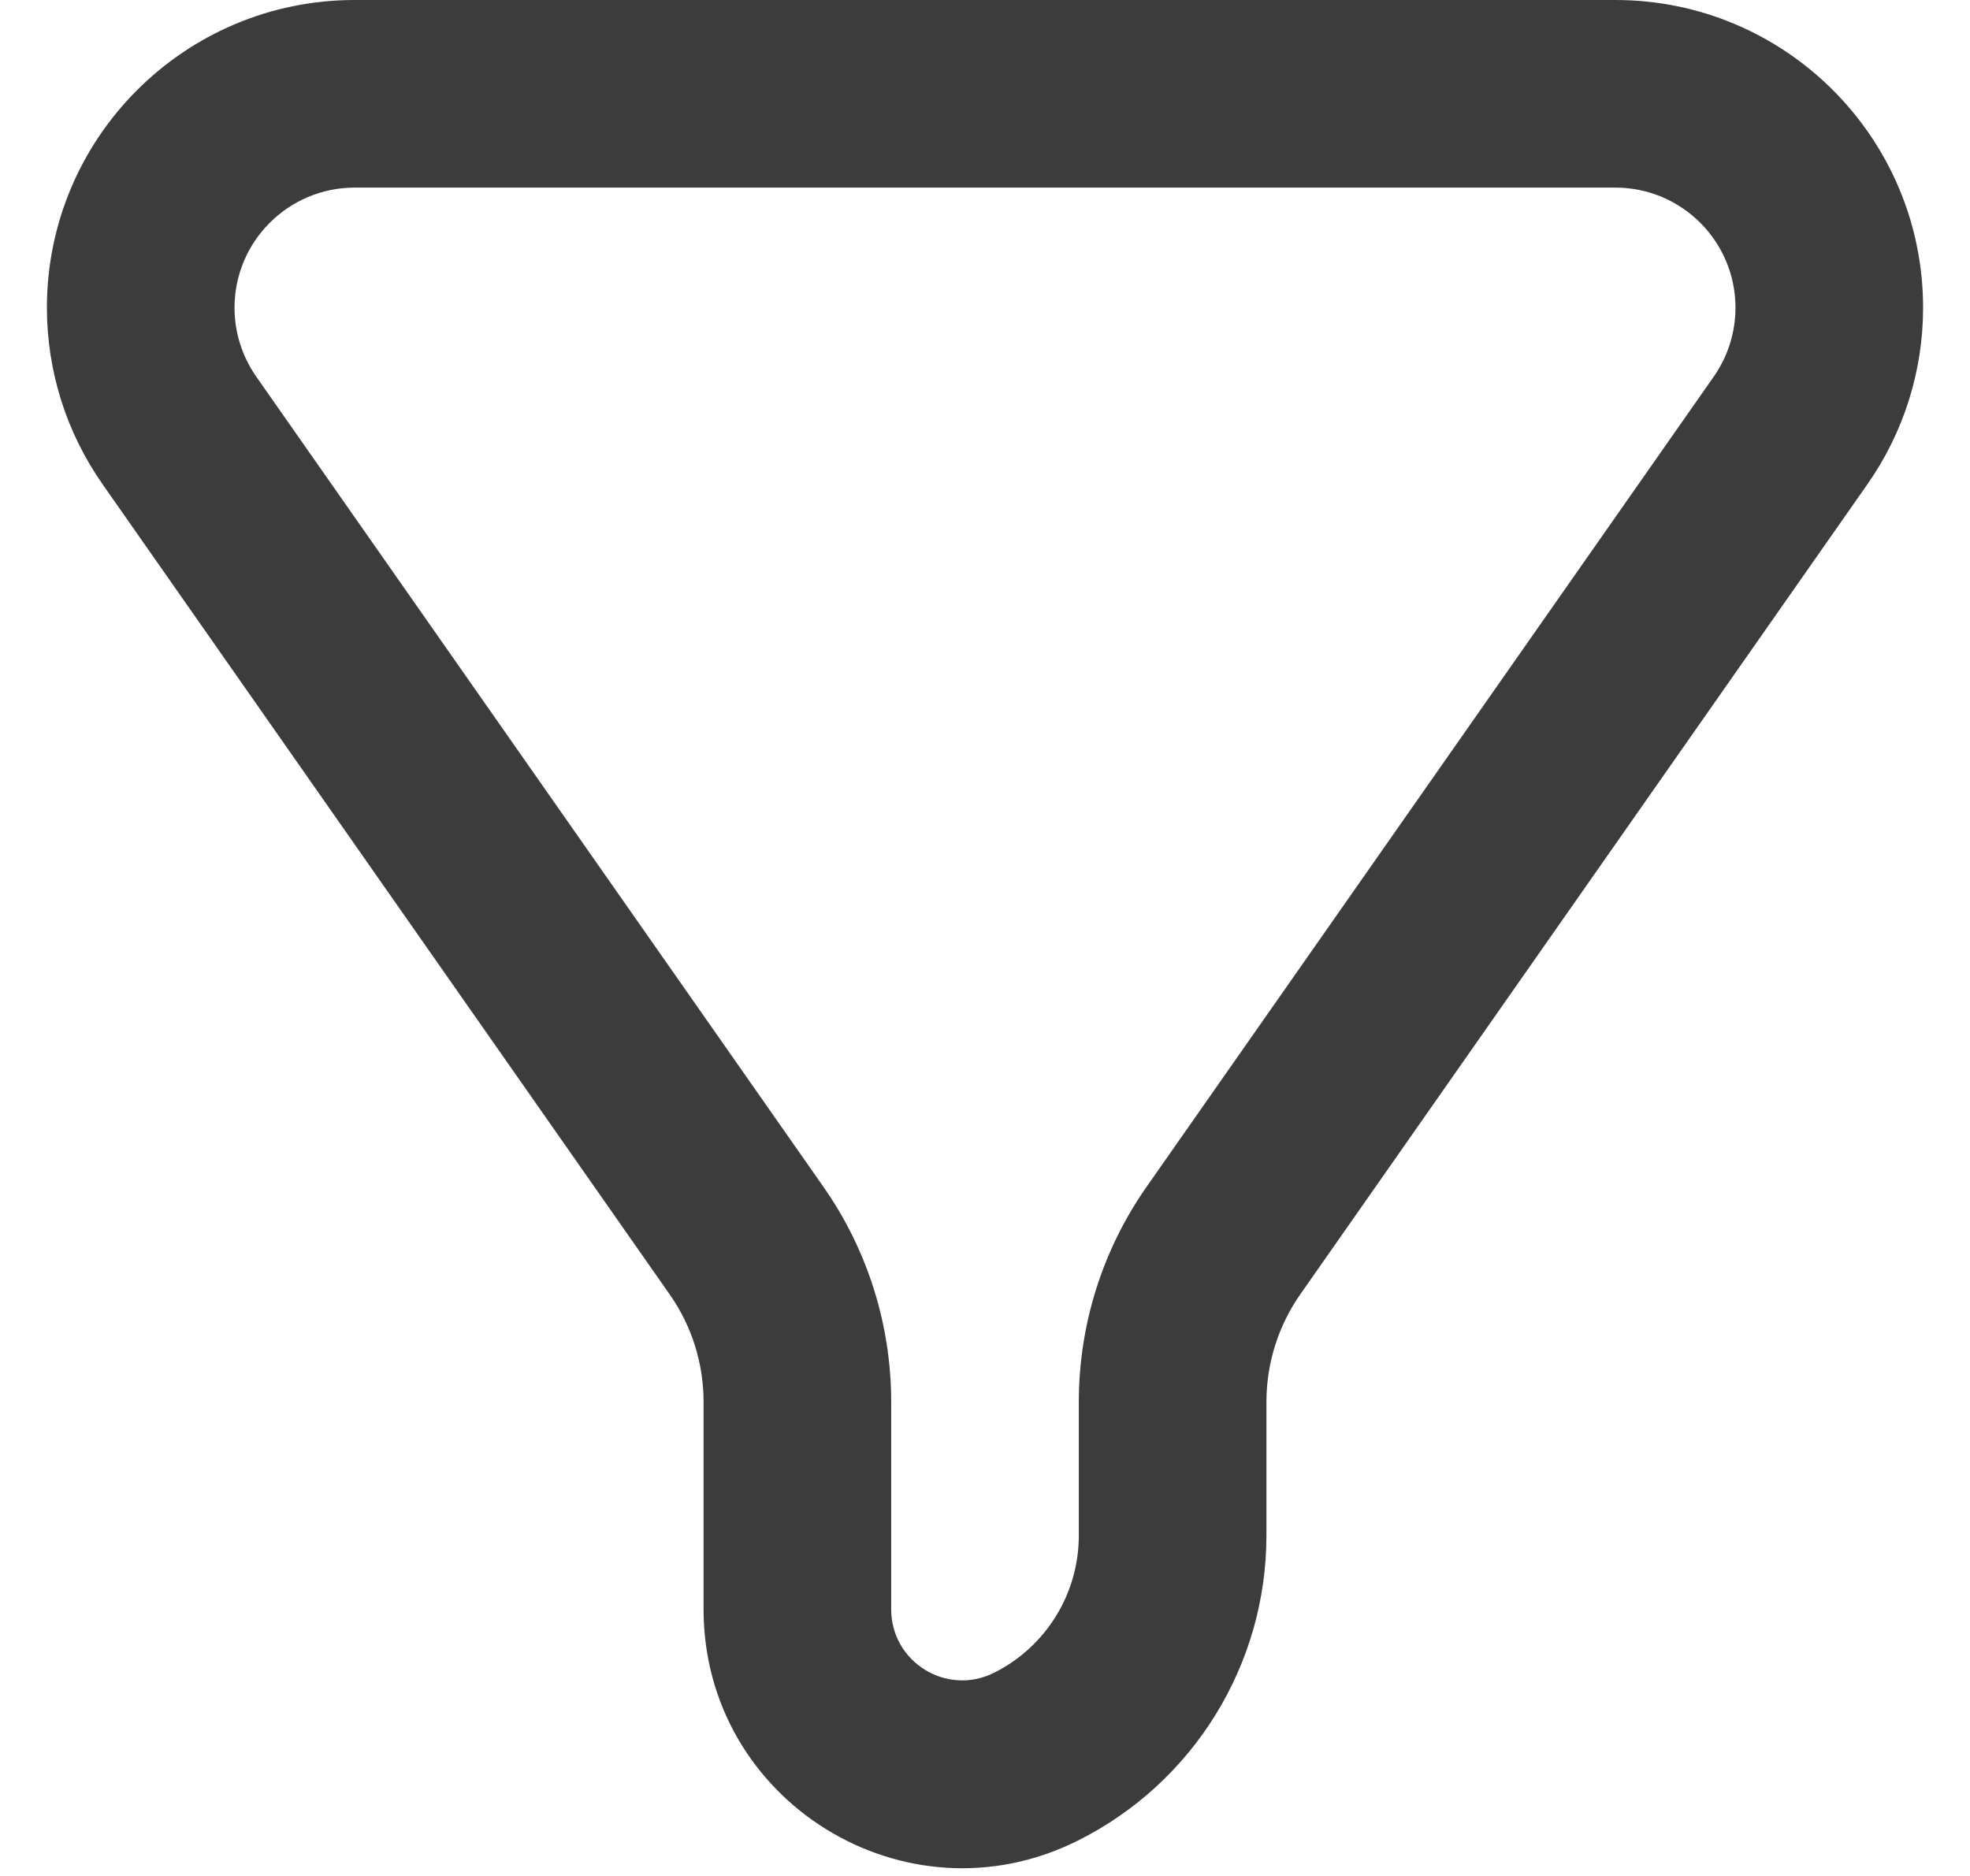 <svg width="21" height="20" viewBox="0 0 21 20" fill="none" xmlns="http://www.w3.org/2000/svg">
<path fill-rule="evenodd" clip-rule="evenodd" d="M3.781 0C1.969 0 0.5 1.469 0.5 3.281C0.5 3.954 0.707 4.611 1.093 5.162L7.138 13.799C7.374 14.135 7.5 14.535 7.5 14.946V17.157C7.5 19.206 9.657 20.54 11.49 19.623C12.722 19.007 13.5 17.748 13.5 16.371V14.946C13.5 14.535 13.626 14.135 13.861 13.799L19.907 5.162C20.293 4.611 20.5 3.954 20.5 3.281C20.5 1.469 19.031 0 17.219 0H3.781ZM11.5 16.371C11.5 16.991 11.15 17.557 10.596 17.834C10.092 18.086 9.5 17.72 9.5 17.157V14.946C9.5 14.125 9.248 13.324 8.777 12.652L2.732 4.016C2.581 3.8 2.5 3.544 2.5 3.281C2.5 2.574 3.074 2 3.781 2H17.219C17.927 2 18.5 2.574 18.5 3.281C18.5 3.544 18.419 3.8 18.268 4.016L12.223 12.652C11.752 13.324 11.5 14.125 11.5 14.946V16.371Z" fill="#3C3C3C"/>
</svg>
